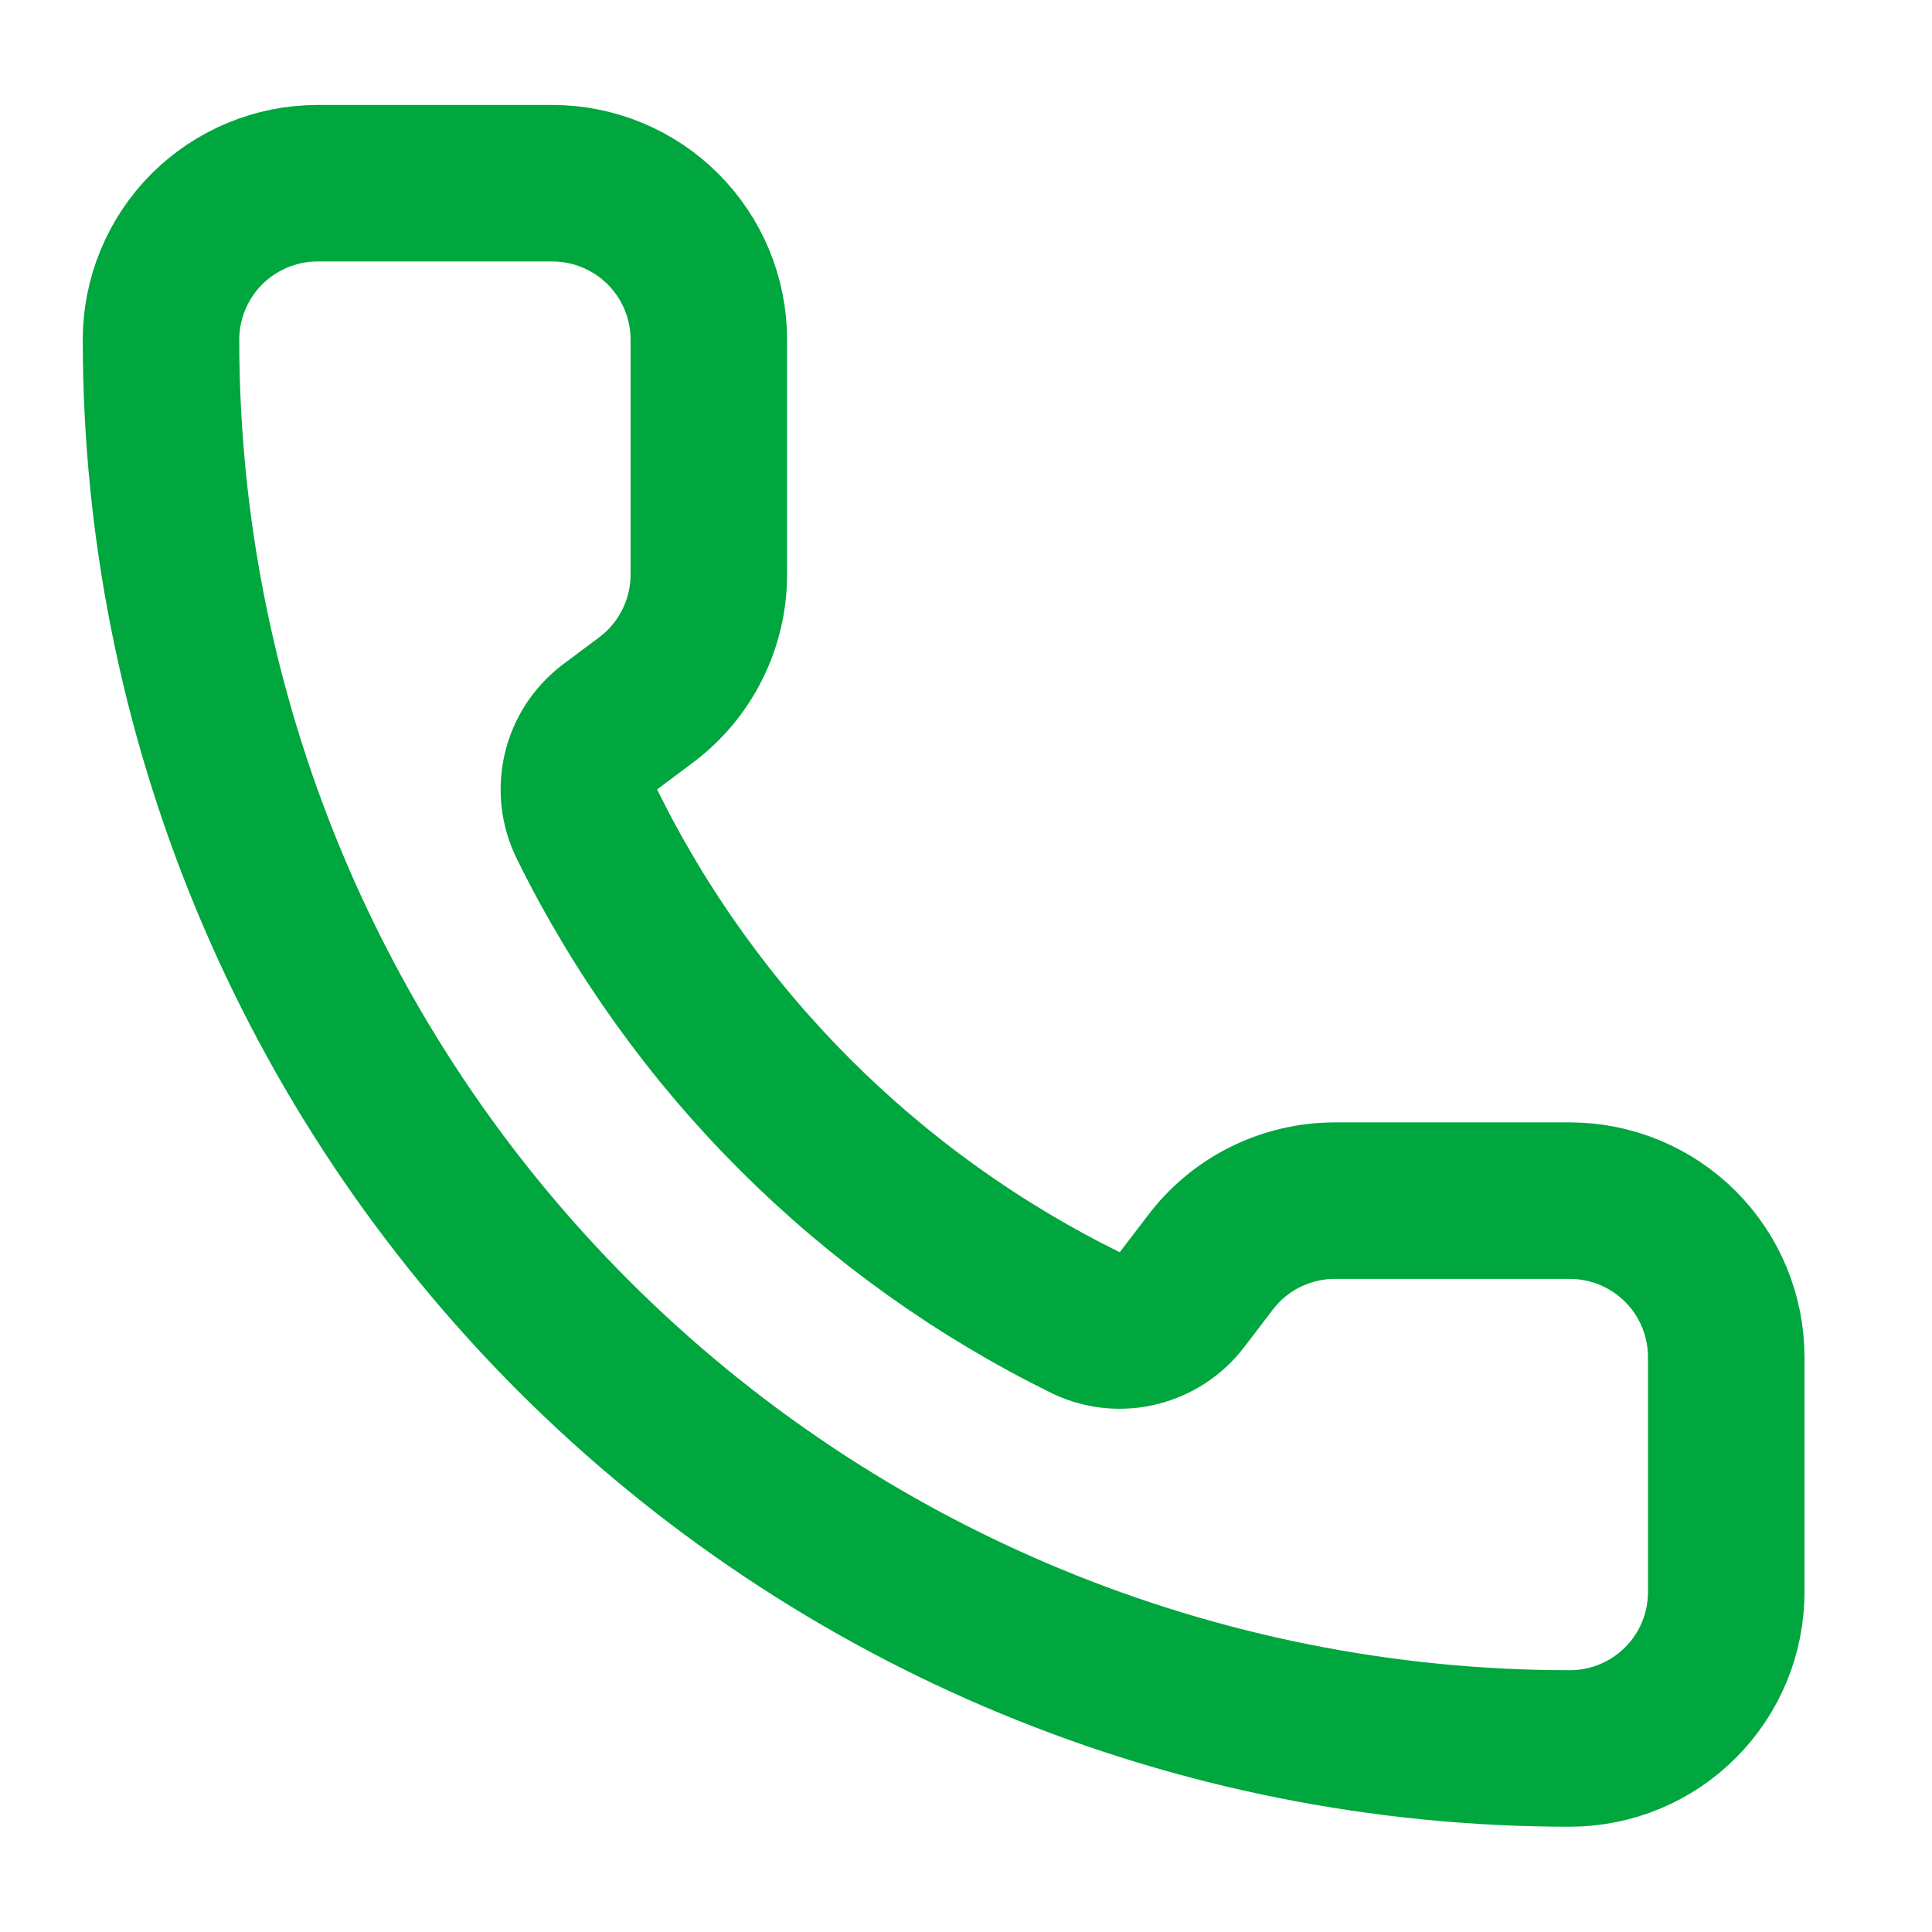 <svg width="18" height="18" viewBox="0 0 18 18" fill="none" xmlns="http://www.w3.org/2000/svg">
<path d="M10.127 12.329C10.278 12.399 10.448 12.415 10.608 12.374C10.769 12.334 10.912 12.24 11.012 12.109L11.271 11.77C11.407 11.588 11.583 11.441 11.785 11.34C11.988 11.239 12.211 11.186 12.438 11.186H14.625C15.012 11.186 15.383 11.34 15.656 11.613C15.93 11.887 16.083 12.258 16.083 12.645V14.832C16.083 15.219 15.93 15.59 15.656 15.863C15.383 16.137 15.012 16.29 14.625 16.29C11.144 16.29 7.806 14.908 5.344 12.446C2.883 9.985 1.5 6.646 1.5 3.165C1.5 2.779 1.654 2.408 1.927 2.134C2.201 1.861 2.572 1.707 2.958 1.707H5.146C5.533 1.707 5.904 1.861 6.177 2.134C6.451 2.408 6.604 2.779 6.604 3.165V5.353C6.604 5.579 6.551 5.803 6.45 6.005C6.349 6.208 6.202 6.384 6.021 6.52L5.68 6.775C5.546 6.878 5.451 7.023 5.413 7.187C5.374 7.351 5.393 7.523 5.467 7.675C6.463 9.699 8.102 11.335 10.127 12.329Z" stroke="#00A63E" stroke-width="1.458" stroke-linecap="round" stroke-linejoin="round"/>
</svg>
